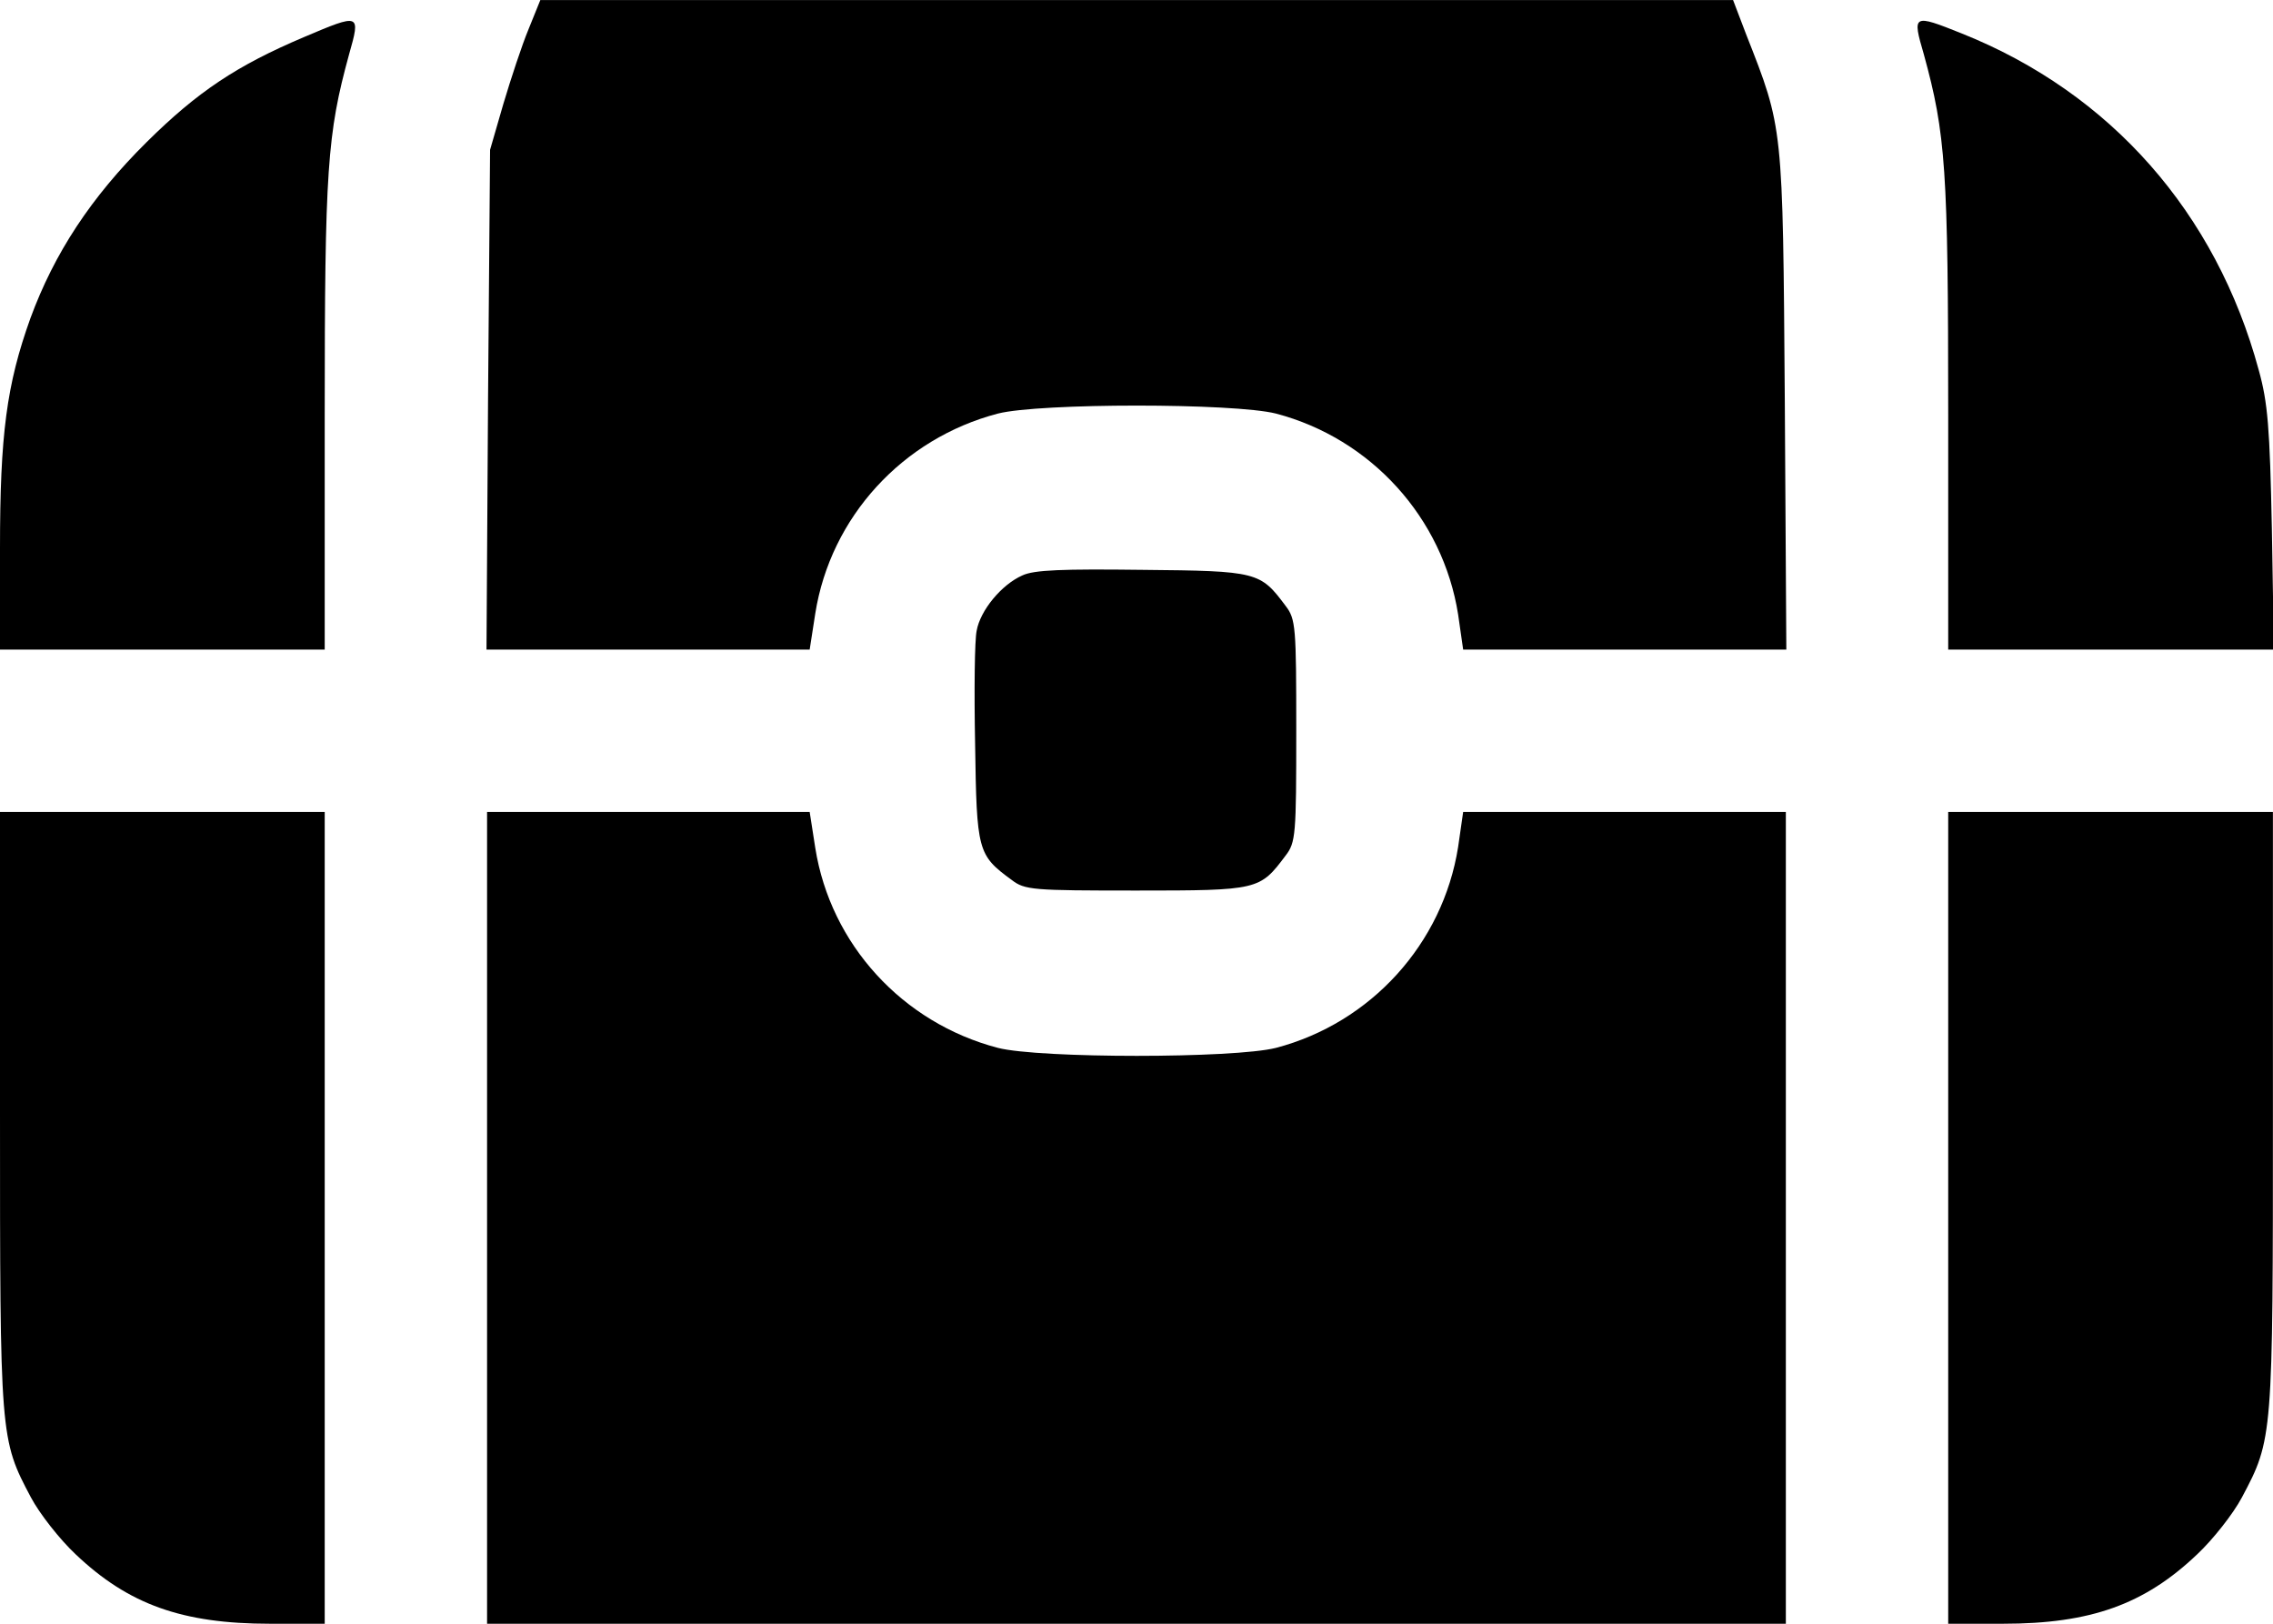 <svg width="28" height="20" viewBox="0 0 28 20" fill="none" xmlns="http://www.w3.org/2000/svg">
<path d="M6.512 0.357C6.431 0.551 6.293 0.97 6.2 1.282L6.037 1.845L6.012 4.919L5.993 8.001H7.981H9.974L10.043 7.557C10.231 6.369 11.118 5.401 12.293 5.094C12.806 4.963 15.199 4.963 15.718 5.094C16.887 5.401 17.774 6.376 17.962 7.569L18.024 8.001H20.018H22.005L21.986 4.919C21.961 1.532 21.968 1.588 21.511 0.426L21.349 0.001H13.999H6.656L6.512 0.357Z" fill="currentColor"/>
<path d="M3.744 0.457C2.919 0.807 2.437 1.126 1.806 1.751C1.119 2.432 0.669 3.12 0.375 3.919C0.081 4.738 0 5.351 0 6.757V8.001H2H4V5.107C4 2.082 4.031 1.651 4.3 0.67C4.444 0.163 4.437 0.163 3.744 0.457Z" fill="currentColor"/>
<path d="M23.699 0.67C23.968 1.651 23.999 2.082 23.999 5.107V8.001H26.005H28.011L27.986 6.513C27.961 5.269 27.936 4.957 27.824 4.557C27.299 2.62 25.999 1.145 24.168 0.413C23.561 0.17 23.555 0.176 23.699 0.67Z" fill="currentColor"/>
<path d="M12.593 7.088C12.337 7.201 12.075 7.519 12.031 7.769C12.006 7.882 11.999 8.507 12.012 9.169C12.031 10.482 12.043 10.532 12.462 10.838C12.624 10.963 12.718 10.969 13.999 10.969C15.506 10.969 15.518 10.963 15.837 10.538C15.962 10.376 15.968 10.282 15.968 9.001C15.968 7.719 15.962 7.626 15.837 7.463C15.524 7.044 15.493 7.032 14.074 7.019C13.093 7.007 12.737 7.019 12.593 7.088Z" fill="currentColor"/>
<path d="M0 13.675C0 17.713 0 17.725 0.381 18.444C0.487 18.644 0.737 18.962 0.931 19.144C1.581 19.762 2.244 20 3.325 20H4V15V10.001H2H0V13.675Z" fill="currentColor"/>
<path d="M6 15V20H13.999H21.999V15V10.001H20.011H18.024L17.962 10.432C17.774 11.625 16.887 12.6 15.718 12.907C15.199 13.038 12.806 13.038 12.293 12.907C11.118 12.6 10.231 11.632 10.043 10.444L9.974 10.001H7.987H6V15Z" fill="currentColor"/>
<path d="M23.999 15V20H24.674C25.755 20 26.418 19.762 27.067 19.144C27.261 18.962 27.511 18.644 27.617 18.444C27.999 17.725 27.999 17.713 27.999 13.675V10.001H25.999H23.999V15Z" fill="currentColor"/>
</svg>
